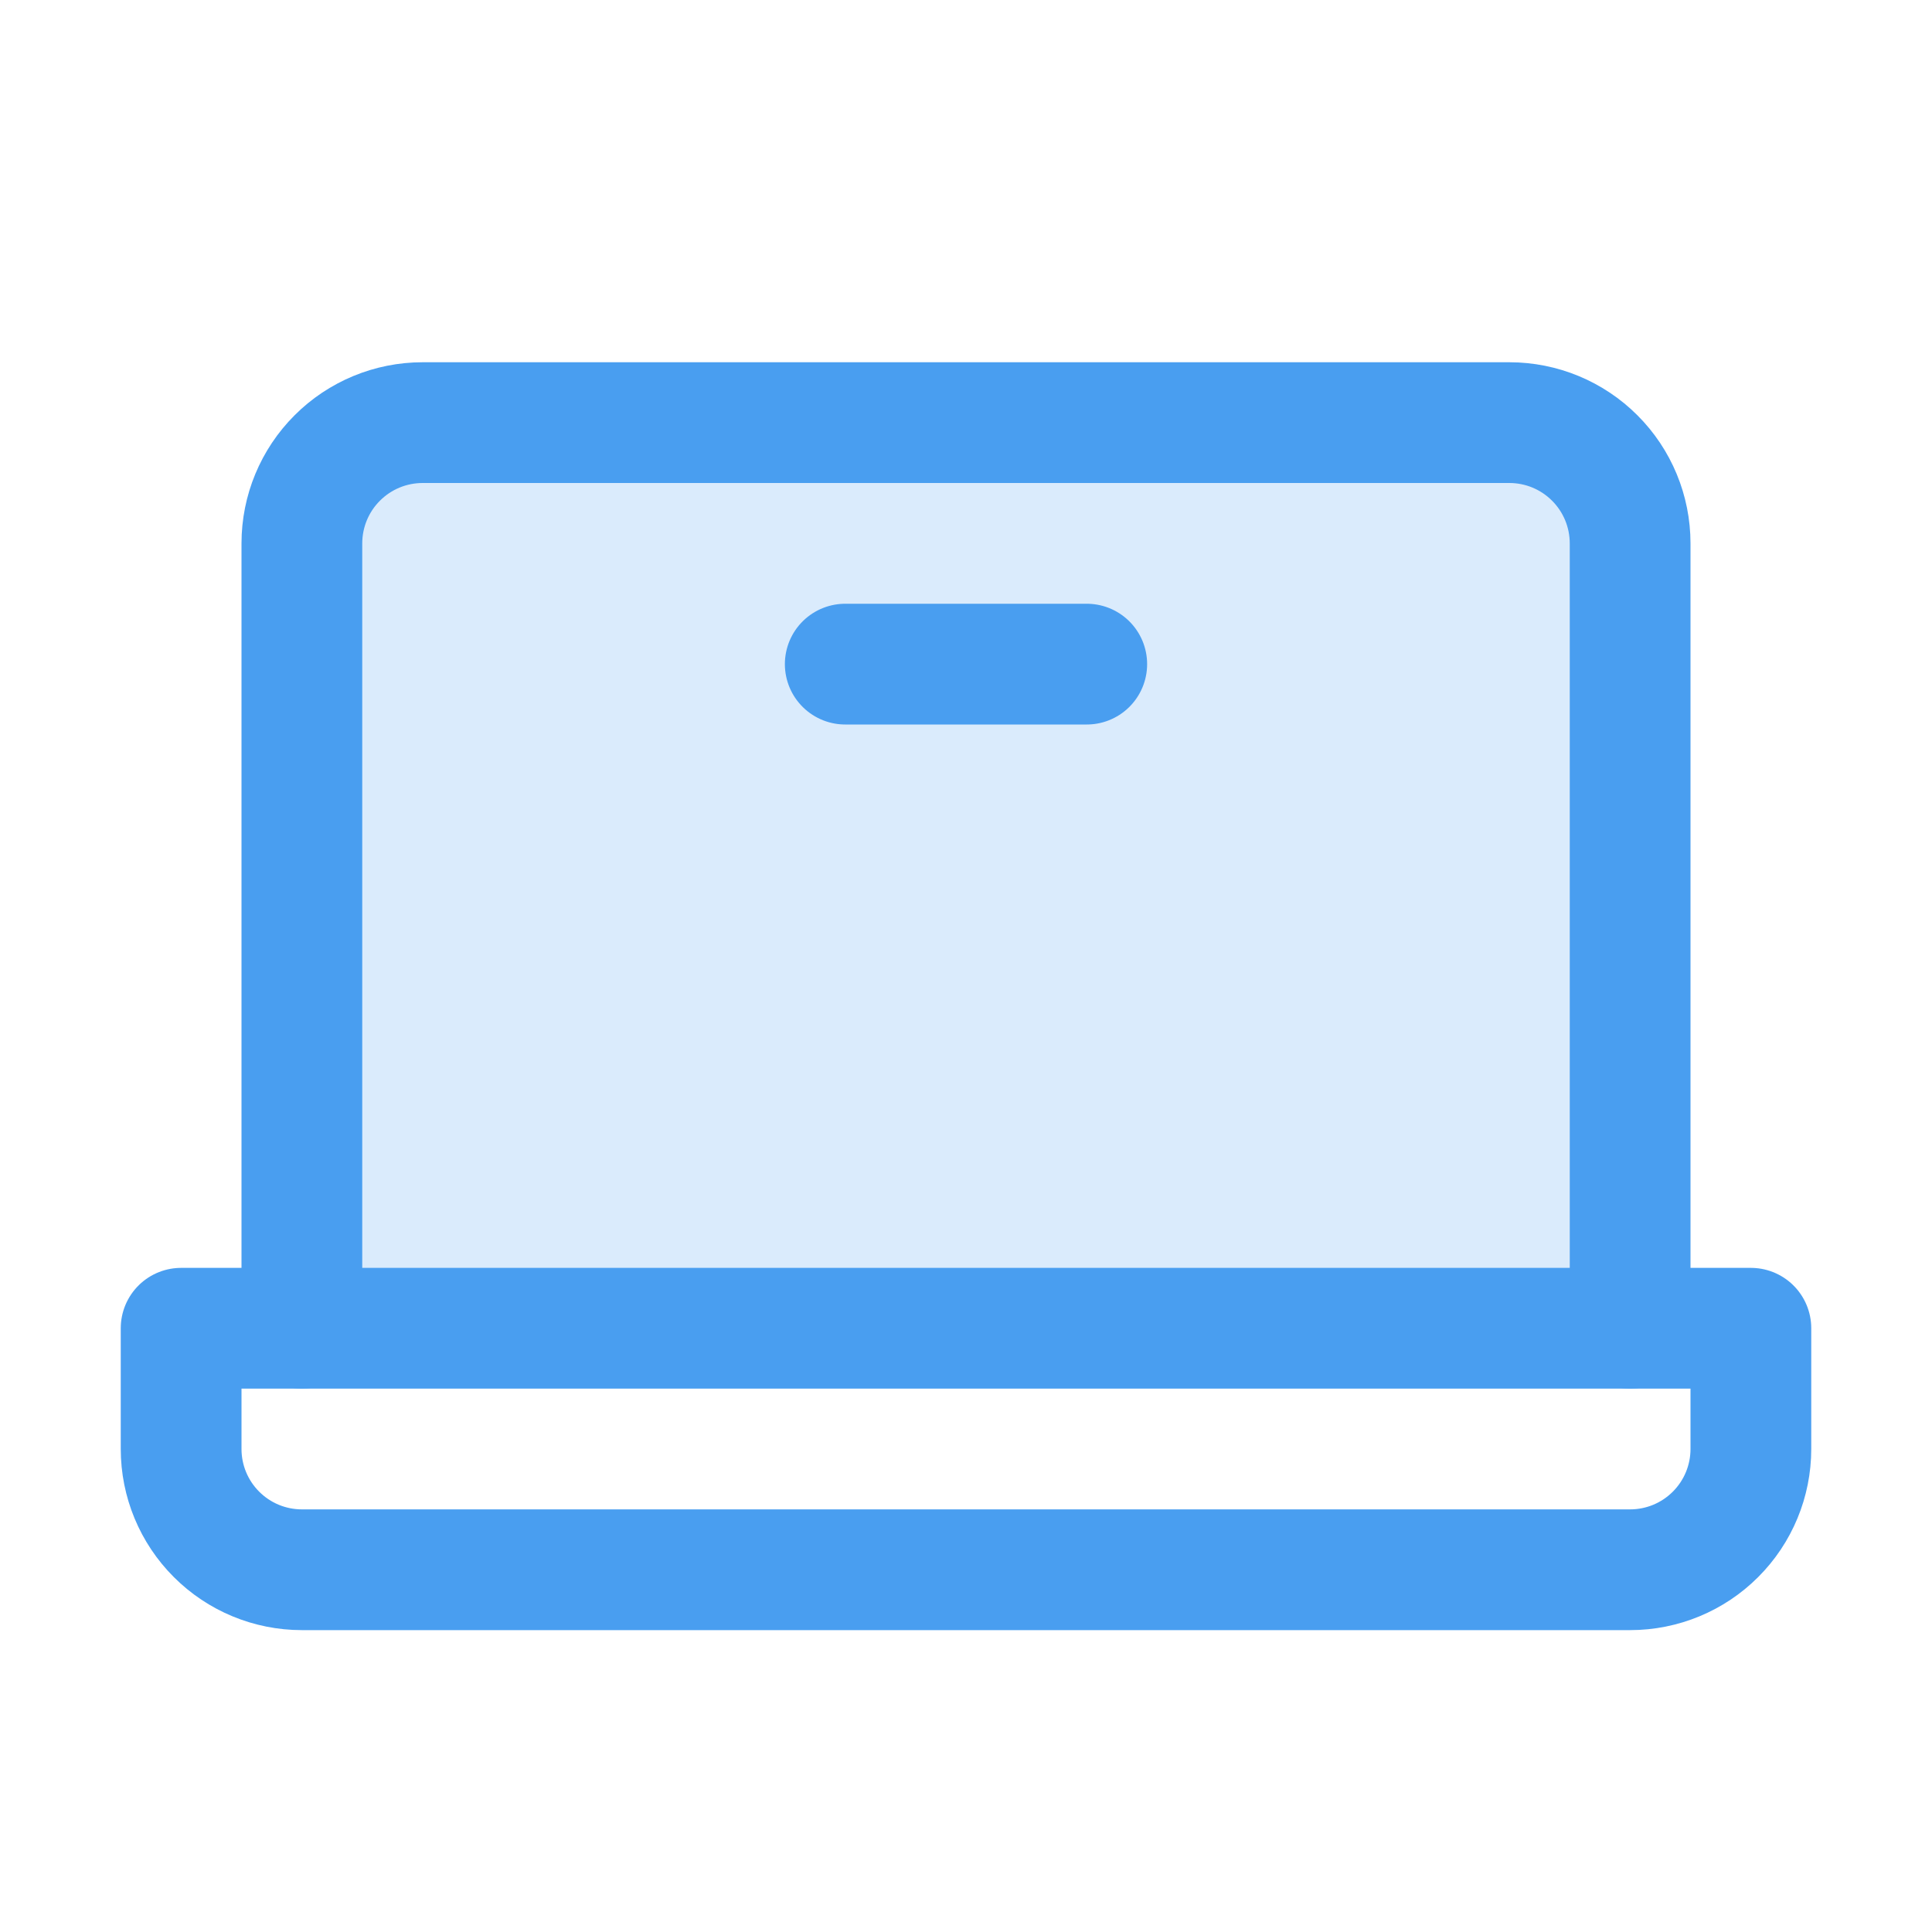 <svg width="48" height="48" viewBox="0 0 48 48" fill="none" xmlns="http://www.w3.org/2000/svg">
<path opacity="0.2" d="M7.5 33V13.5C7.5 12.704 7.816 11.941 8.379 11.379C8.941 10.816 9.704 10.5 10.5 10.5H37.5C38.296 10.5 39.059 10.816 39.621 11.379C40.184 11.941 40.5 12.704 40.5 13.5V33H7.5Z" fill="#499EF0"/>
<path d="M7.5 33V13.5C7.5 12.704 7.816 11.941 8.379 11.379C8.941 10.816 9.704 10.5 10.5 10.5H37.5C38.296 10.5 39.059 10.816 39.621 11.379C40.184 11.941 40.5 12.704 40.5 13.5V33" stroke="#499EF0" stroke-width="3" stroke-linecap="round" stroke-linejoin="round"/>
<path d="M4.5 33H43.5V36C43.5 36.796 43.184 37.559 42.621 38.121C42.059 38.684 41.296 39 40.5 39H7.5C6.704 39 5.941 38.684 5.379 38.121C4.816 37.559 4.5 36.796 4.5 36V33Z" stroke="#499EF0" stroke-width="3" stroke-linecap="round" stroke-linejoin="round"/>
<path d="M27 16.5H21" stroke="#499EF0" stroke-width="3" stroke-linecap="round" stroke-linejoin="round"/>
</svg>
